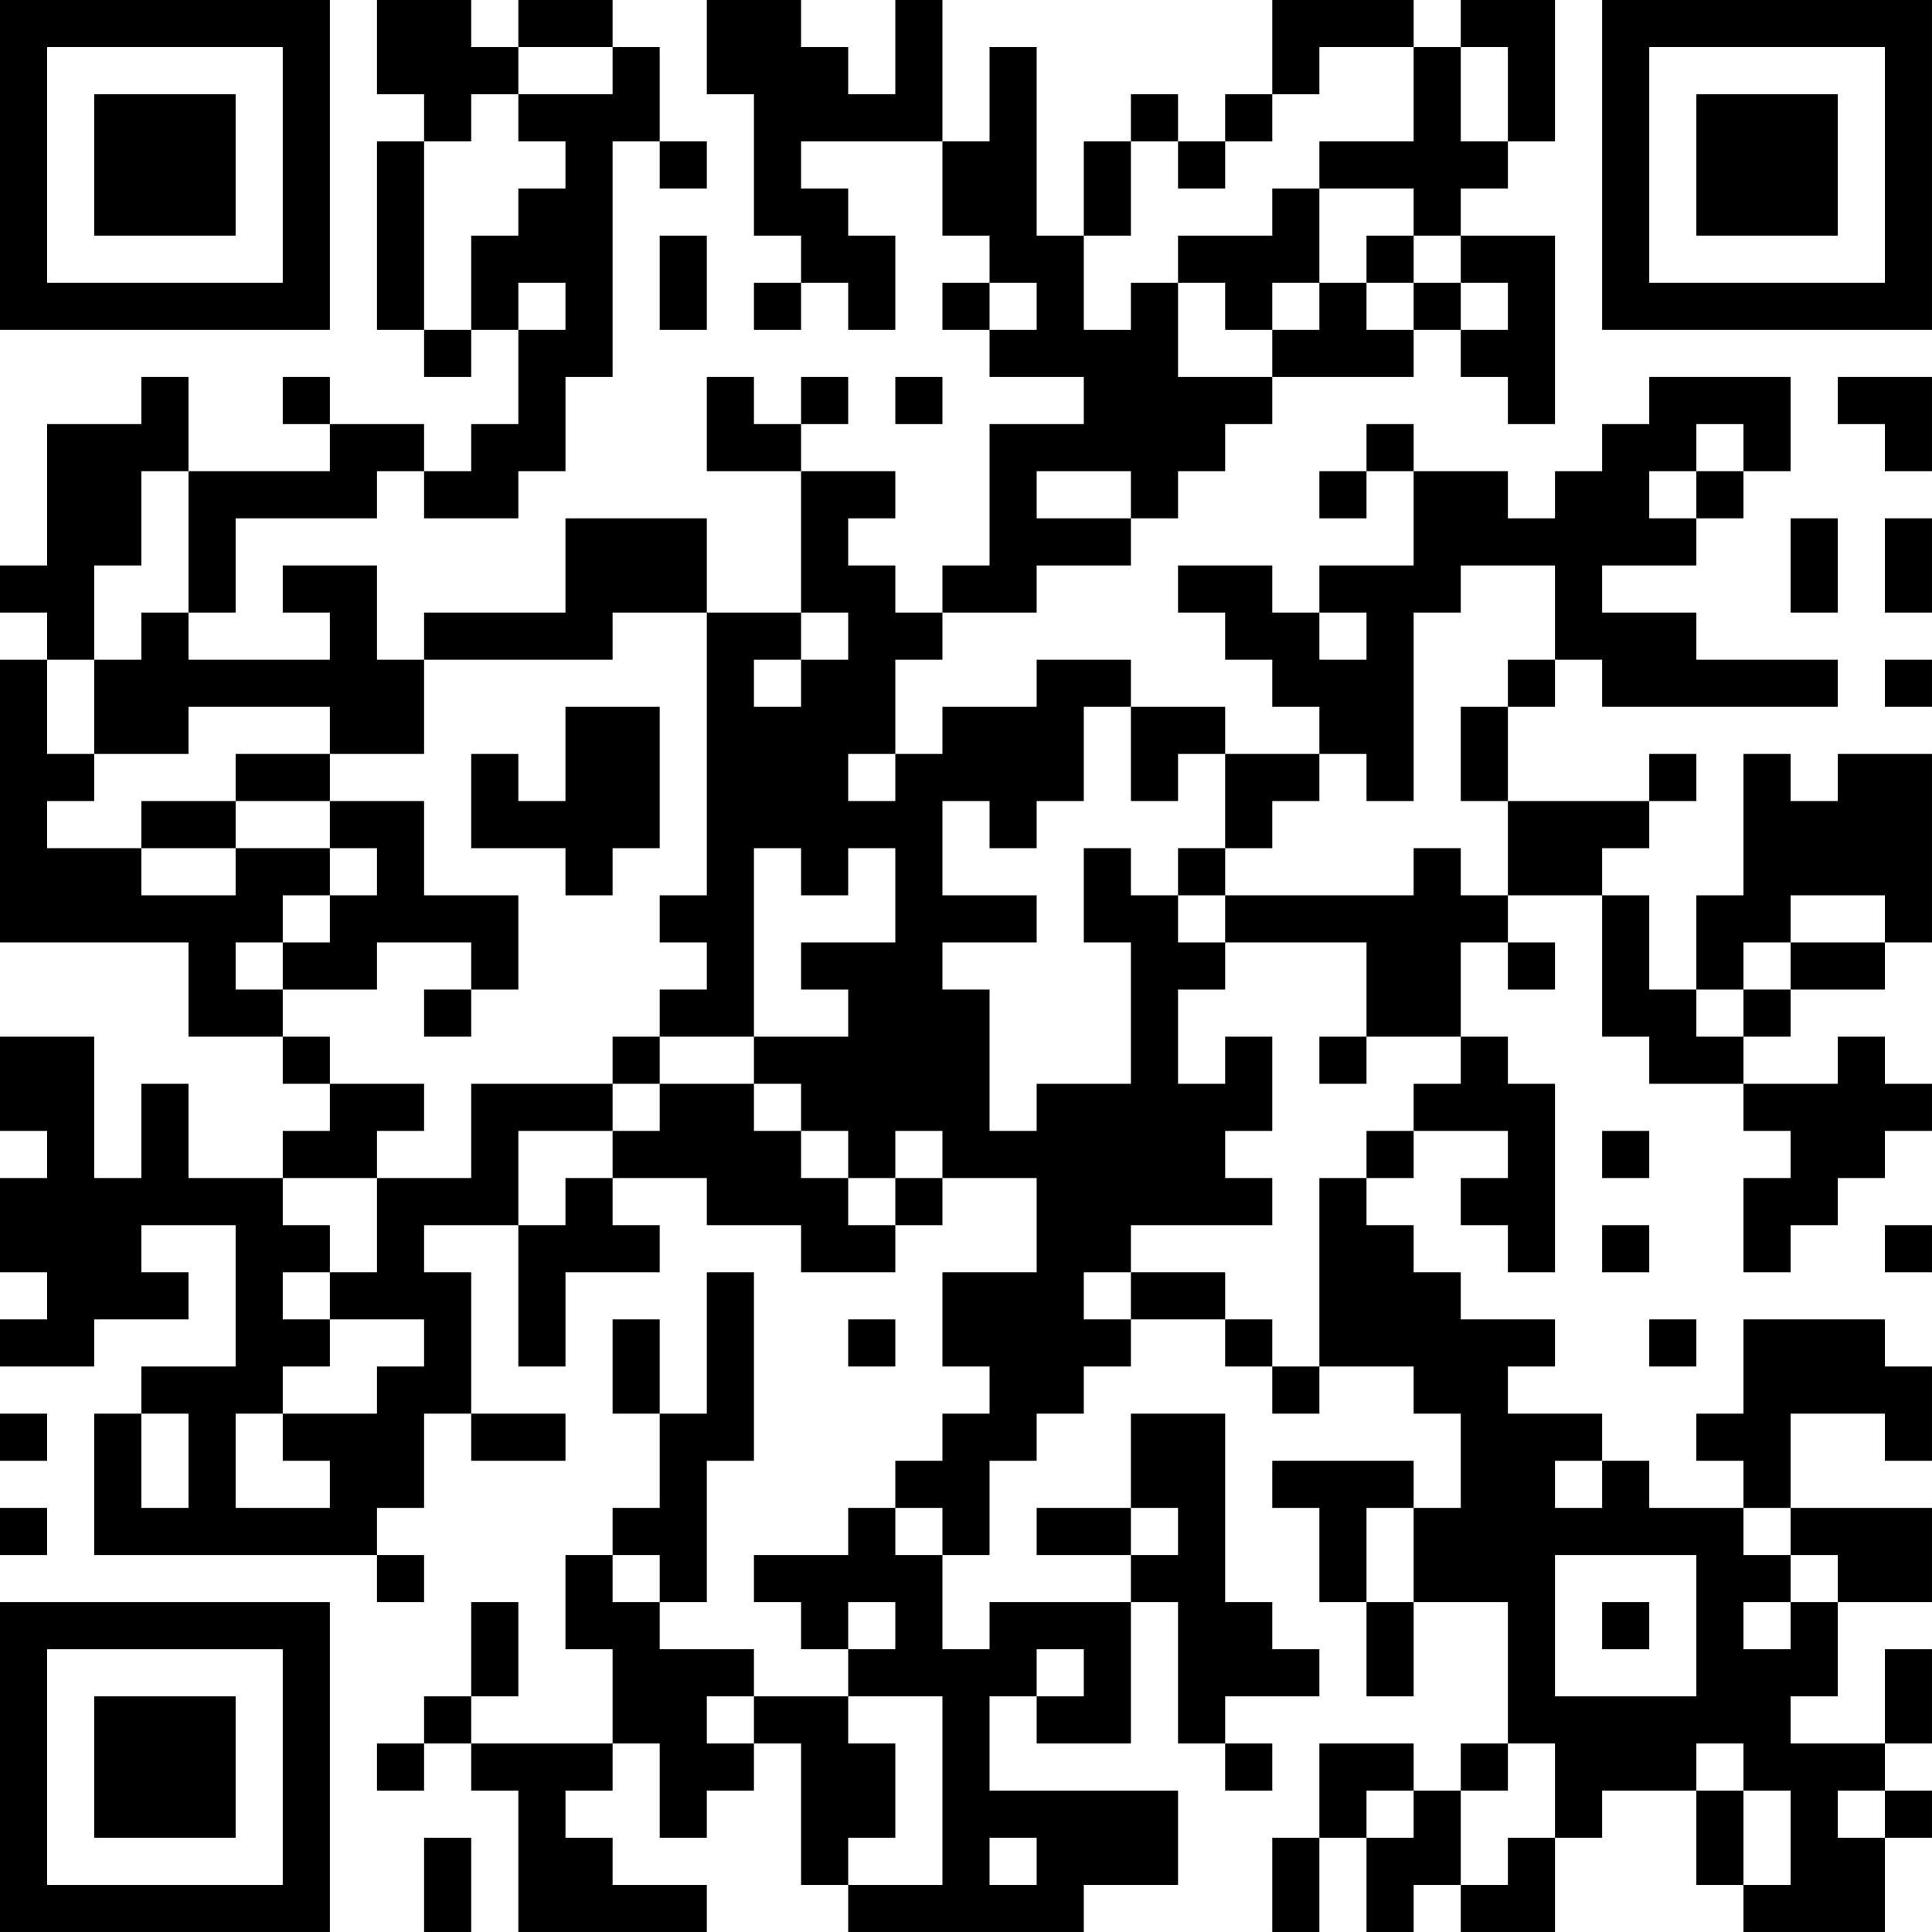<?xml version="1.0" encoding="UTF-8"?>
<svg xmlns="http://www.w3.org/2000/svg" version="1.1" width="200" height="200" viewBox="0 0 200 200"><rect x="0" y="0" width="200" height="200" fill="#ffffff"/><g transform="scale(4.878)"><g transform="translate(0,0)"><path fill-rule="evenodd" d="M8 0L8 2L9 2L9 3L8 3L8 7L9 7L9 8L10 8L10 7L11 7L11 9L10 9L10 10L9 10L9 9L7 9L7 8L6 8L6 9L7 9L7 10L4 10L4 8L3 8L3 9L1 9L1 12L0 12L0 13L1 13L1 14L0 14L0 20L4 20L4 22L6 22L6 23L7 23L7 24L6 24L6 25L4 25L4 23L3 23L3 25L2 25L2 22L0 22L0 24L1 24L1 25L0 25L0 27L1 27L1 28L0 28L0 29L2 29L2 28L4 28L4 27L3 27L3 26L5 26L5 29L3 29L3 30L2 30L2 33L8 33L8 34L9 34L9 33L8 33L8 32L9 32L9 30L10 30L10 31L12 31L12 30L10 30L10 27L9 27L9 26L11 26L11 29L12 29L12 27L14 27L14 26L13 26L13 25L15 25L15 26L17 26L17 27L19 27L19 26L20 26L20 25L22 25L22 27L20 27L20 29L21 29L21 30L20 30L20 31L19 31L19 32L18 32L18 33L16 33L16 34L17 34L17 35L18 35L18 36L16 36L16 35L14 35L14 34L15 34L15 31L16 31L16 27L15 27L15 30L14 30L14 28L13 28L13 30L14 30L14 32L13 32L13 33L12 33L12 35L13 35L13 37L10 37L10 36L11 36L11 34L10 34L10 36L9 36L9 37L8 37L8 38L9 38L9 37L10 37L10 38L11 38L11 41L15 41L15 40L13 40L13 39L12 39L12 38L13 38L13 37L14 37L14 39L15 39L15 38L16 38L16 37L17 37L17 40L18 40L18 41L23 41L23 40L25 40L25 38L21 38L21 36L22 36L22 37L24 37L24 34L25 34L25 37L26 37L26 38L27 38L27 37L26 37L26 36L28 36L28 35L27 35L27 34L26 34L26 30L24 30L24 32L22 32L22 33L24 33L24 34L21 34L21 35L20 35L20 33L21 33L21 31L22 31L22 30L23 30L23 29L24 29L24 28L26 28L26 29L27 29L27 30L28 30L28 29L30 29L30 30L31 30L31 32L30 32L30 31L27 31L27 32L28 32L28 34L29 34L29 36L30 36L30 34L32 34L32 37L31 37L31 38L30 38L30 37L28 37L28 39L27 39L27 41L28 41L28 39L29 39L29 41L30 41L30 40L31 40L31 41L33 41L33 39L34 39L34 38L36 38L36 40L37 40L37 41L40 41L40 39L41 39L41 38L40 38L40 37L41 37L41 35L40 35L40 37L38 37L38 36L39 36L39 34L41 34L41 32L38 32L38 30L40 30L40 31L41 31L41 29L40 29L40 28L37 28L37 30L36 30L36 31L37 31L37 32L35 32L35 31L34 31L34 30L32 30L32 29L33 29L33 28L31 28L31 27L30 27L30 26L29 26L29 25L30 25L30 24L32 24L32 25L31 25L31 26L32 26L32 27L33 27L33 23L32 23L32 22L31 22L31 20L32 20L32 21L33 21L33 20L32 20L32 19L34 19L34 22L35 22L35 23L37 23L37 24L38 24L38 25L37 25L37 27L38 27L38 26L39 26L39 25L40 25L40 24L41 24L41 23L40 23L40 22L39 22L39 23L37 23L37 22L38 22L38 21L40 21L40 20L41 20L41 16L39 16L39 17L38 17L38 16L37 16L37 19L36 19L36 21L35 21L35 19L34 19L34 18L35 18L35 17L36 17L36 16L35 16L35 17L32 17L32 15L33 15L33 14L34 14L34 15L39 15L39 14L36 14L36 13L34 13L34 12L36 12L36 11L37 11L37 10L38 10L38 8L35 8L35 9L34 9L34 10L33 10L33 11L32 11L32 10L30 10L30 9L29 9L29 10L28 10L28 11L29 11L29 10L30 10L30 12L28 12L28 13L27 13L27 12L25 12L25 13L26 13L26 14L27 14L27 15L28 15L28 16L26 16L26 15L24 15L24 14L22 14L22 15L20 15L20 16L19 16L19 14L20 14L20 13L22 13L22 12L24 12L24 11L25 11L25 10L26 10L26 9L27 9L27 8L30 8L30 7L31 7L31 8L32 8L32 9L33 9L33 5L31 5L31 4L32 4L32 3L33 3L33 0L31 0L31 1L30 1L30 0L27 0L27 2L26 2L26 3L25 3L25 2L24 2L24 3L23 3L23 5L22 5L22 1L21 1L21 3L20 3L20 0L19 0L19 2L18 2L18 1L17 1L17 0L15 0L15 2L16 2L16 5L17 5L17 6L16 6L16 7L17 7L17 6L18 6L18 7L19 7L19 5L18 5L18 4L17 4L17 3L20 3L20 5L21 5L21 6L20 6L20 7L21 7L21 8L23 8L23 9L21 9L21 12L20 12L20 13L19 13L19 12L18 12L18 11L19 11L19 10L17 10L17 9L18 9L18 8L17 8L17 9L16 9L16 8L15 8L15 10L17 10L17 13L15 13L15 11L12 11L12 13L9 13L9 14L8 14L8 12L6 12L6 13L7 13L7 14L4 14L4 13L5 13L5 11L8 11L8 10L9 10L9 11L11 11L11 10L12 10L12 8L13 8L13 3L14 3L14 4L15 4L15 3L14 3L14 1L13 1L13 0L11 0L11 1L10 1L10 0ZM11 1L11 2L10 2L10 3L9 3L9 7L10 7L10 5L11 5L11 4L12 4L12 3L11 3L11 2L13 2L13 1ZM28 1L28 2L27 2L27 3L26 3L26 4L25 4L25 3L24 3L24 5L23 5L23 7L24 7L24 6L25 6L25 8L27 8L27 7L28 7L28 6L29 6L29 7L30 7L30 6L31 6L31 7L32 7L32 6L31 6L31 5L30 5L30 4L28 4L28 3L30 3L30 1ZM31 1L31 3L32 3L32 1ZM27 4L27 5L25 5L25 6L26 6L26 7L27 7L27 6L28 6L28 4ZM14 5L14 7L15 7L15 5ZM29 5L29 6L30 6L30 5ZM11 6L11 7L12 7L12 6ZM21 6L21 7L22 7L22 6ZM19 8L19 9L20 9L20 8ZM39 8L39 9L40 9L40 10L41 10L41 8ZM36 9L36 10L35 10L35 11L36 11L36 10L37 10L37 9ZM3 10L3 12L2 12L2 14L1 14L1 16L2 16L2 17L1 17L1 18L3 18L3 19L5 19L5 18L7 18L7 19L6 19L6 20L5 20L5 21L6 21L6 22L7 22L7 23L9 23L9 24L8 24L8 25L6 25L6 26L7 26L7 27L6 27L6 28L7 28L7 29L6 29L6 30L5 30L5 32L7 32L7 31L6 31L6 30L8 30L8 29L9 29L9 28L7 28L7 27L8 27L8 25L10 25L10 23L13 23L13 24L11 24L11 26L12 26L12 25L13 25L13 24L14 24L14 23L16 23L16 24L17 24L17 25L18 25L18 26L19 26L19 25L20 25L20 24L19 24L19 25L18 25L18 24L17 24L17 23L16 23L16 22L18 22L18 21L17 21L17 20L19 20L19 18L18 18L18 19L17 19L17 18L16 18L16 22L14 22L14 21L15 21L15 20L14 20L14 19L15 19L15 13L13 13L13 14L9 14L9 16L7 16L7 15L4 15L4 16L2 16L2 14L3 14L3 13L4 13L4 10ZM22 10L22 11L24 11L24 10ZM38 11L38 13L39 13L39 11ZM40 11L40 13L41 13L41 11ZM31 12L31 13L30 13L30 17L29 17L29 16L28 16L28 17L27 17L27 18L26 18L26 16L25 16L25 17L24 17L24 15L23 15L23 17L22 17L22 18L21 18L21 17L20 17L20 19L22 19L22 20L20 20L20 21L21 21L21 24L22 24L22 23L24 23L24 20L23 20L23 18L24 18L24 19L25 19L25 20L26 20L26 21L25 21L25 23L26 23L26 22L27 22L27 24L26 24L26 25L27 25L27 26L24 26L24 27L23 27L23 28L24 28L24 27L26 27L26 28L27 28L27 29L28 29L28 25L29 25L29 24L30 24L30 23L31 23L31 22L29 22L29 20L26 20L26 19L30 19L30 18L31 18L31 19L32 19L32 17L31 17L31 15L32 15L32 14L33 14L33 12ZM17 13L17 14L16 14L16 15L17 15L17 14L18 14L18 13ZM28 13L28 14L29 14L29 13ZM40 14L40 15L41 15L41 14ZM12 15L12 17L11 17L11 16L10 16L10 18L12 18L12 19L13 19L13 18L14 18L14 15ZM5 16L5 17L3 17L3 18L5 18L5 17L7 17L7 18L8 18L8 19L7 19L7 20L6 20L6 21L8 21L8 20L10 20L10 21L9 21L9 22L10 22L10 21L11 21L11 19L9 19L9 17L7 17L7 16ZM18 16L18 17L19 17L19 16ZM25 18L25 19L26 19L26 18ZM38 19L38 20L37 20L37 21L36 21L36 22L37 22L37 21L38 21L38 20L40 20L40 19ZM13 22L13 23L14 23L14 22ZM28 22L28 23L29 23L29 22ZM34 24L34 25L35 25L35 24ZM34 26L34 27L35 27L35 26ZM40 26L40 27L41 27L41 26ZM18 28L18 29L19 29L19 28ZM35 28L35 29L36 29L36 28ZM0 30L0 31L1 31L1 30ZM3 30L3 32L4 32L4 30ZM33 31L33 32L34 32L34 31ZM0 32L0 33L1 33L1 32ZM19 32L19 33L20 33L20 32ZM24 32L24 33L25 33L25 32ZM29 32L29 34L30 34L30 32ZM37 32L37 33L38 33L38 34L37 34L37 35L38 35L38 34L39 34L39 33L38 33L38 32ZM13 33L13 34L14 34L14 33ZM33 33L33 36L36 36L36 33ZM18 34L18 35L19 35L19 34ZM34 34L34 35L35 35L35 34ZM22 35L22 36L23 36L23 35ZM15 36L15 37L16 37L16 36ZM18 36L18 37L19 37L19 39L18 39L18 40L20 40L20 36ZM32 37L32 38L31 38L31 40L32 40L32 39L33 39L33 37ZM36 37L36 38L37 38L37 40L38 40L38 38L37 38L37 37ZM29 38L29 39L30 39L30 38ZM39 38L39 39L40 39L40 38ZM9 39L9 41L10 41L10 39ZM21 39L21 40L22 40L22 39ZM0 0L0 7L7 7L7 0ZM1 1L1 6L6 6L6 1ZM2 2L2 5L5 5L5 2ZM34 0L34 7L41 7L41 0ZM35 1L35 6L40 6L40 1ZM36 2L36 5L39 5L39 2ZM0 34L0 41L7 41L7 34ZM1 35L1 40L6 40L6 35ZM2 36L2 39L5 39L5 36Z" fill="#000000"/></g></g></svg>
